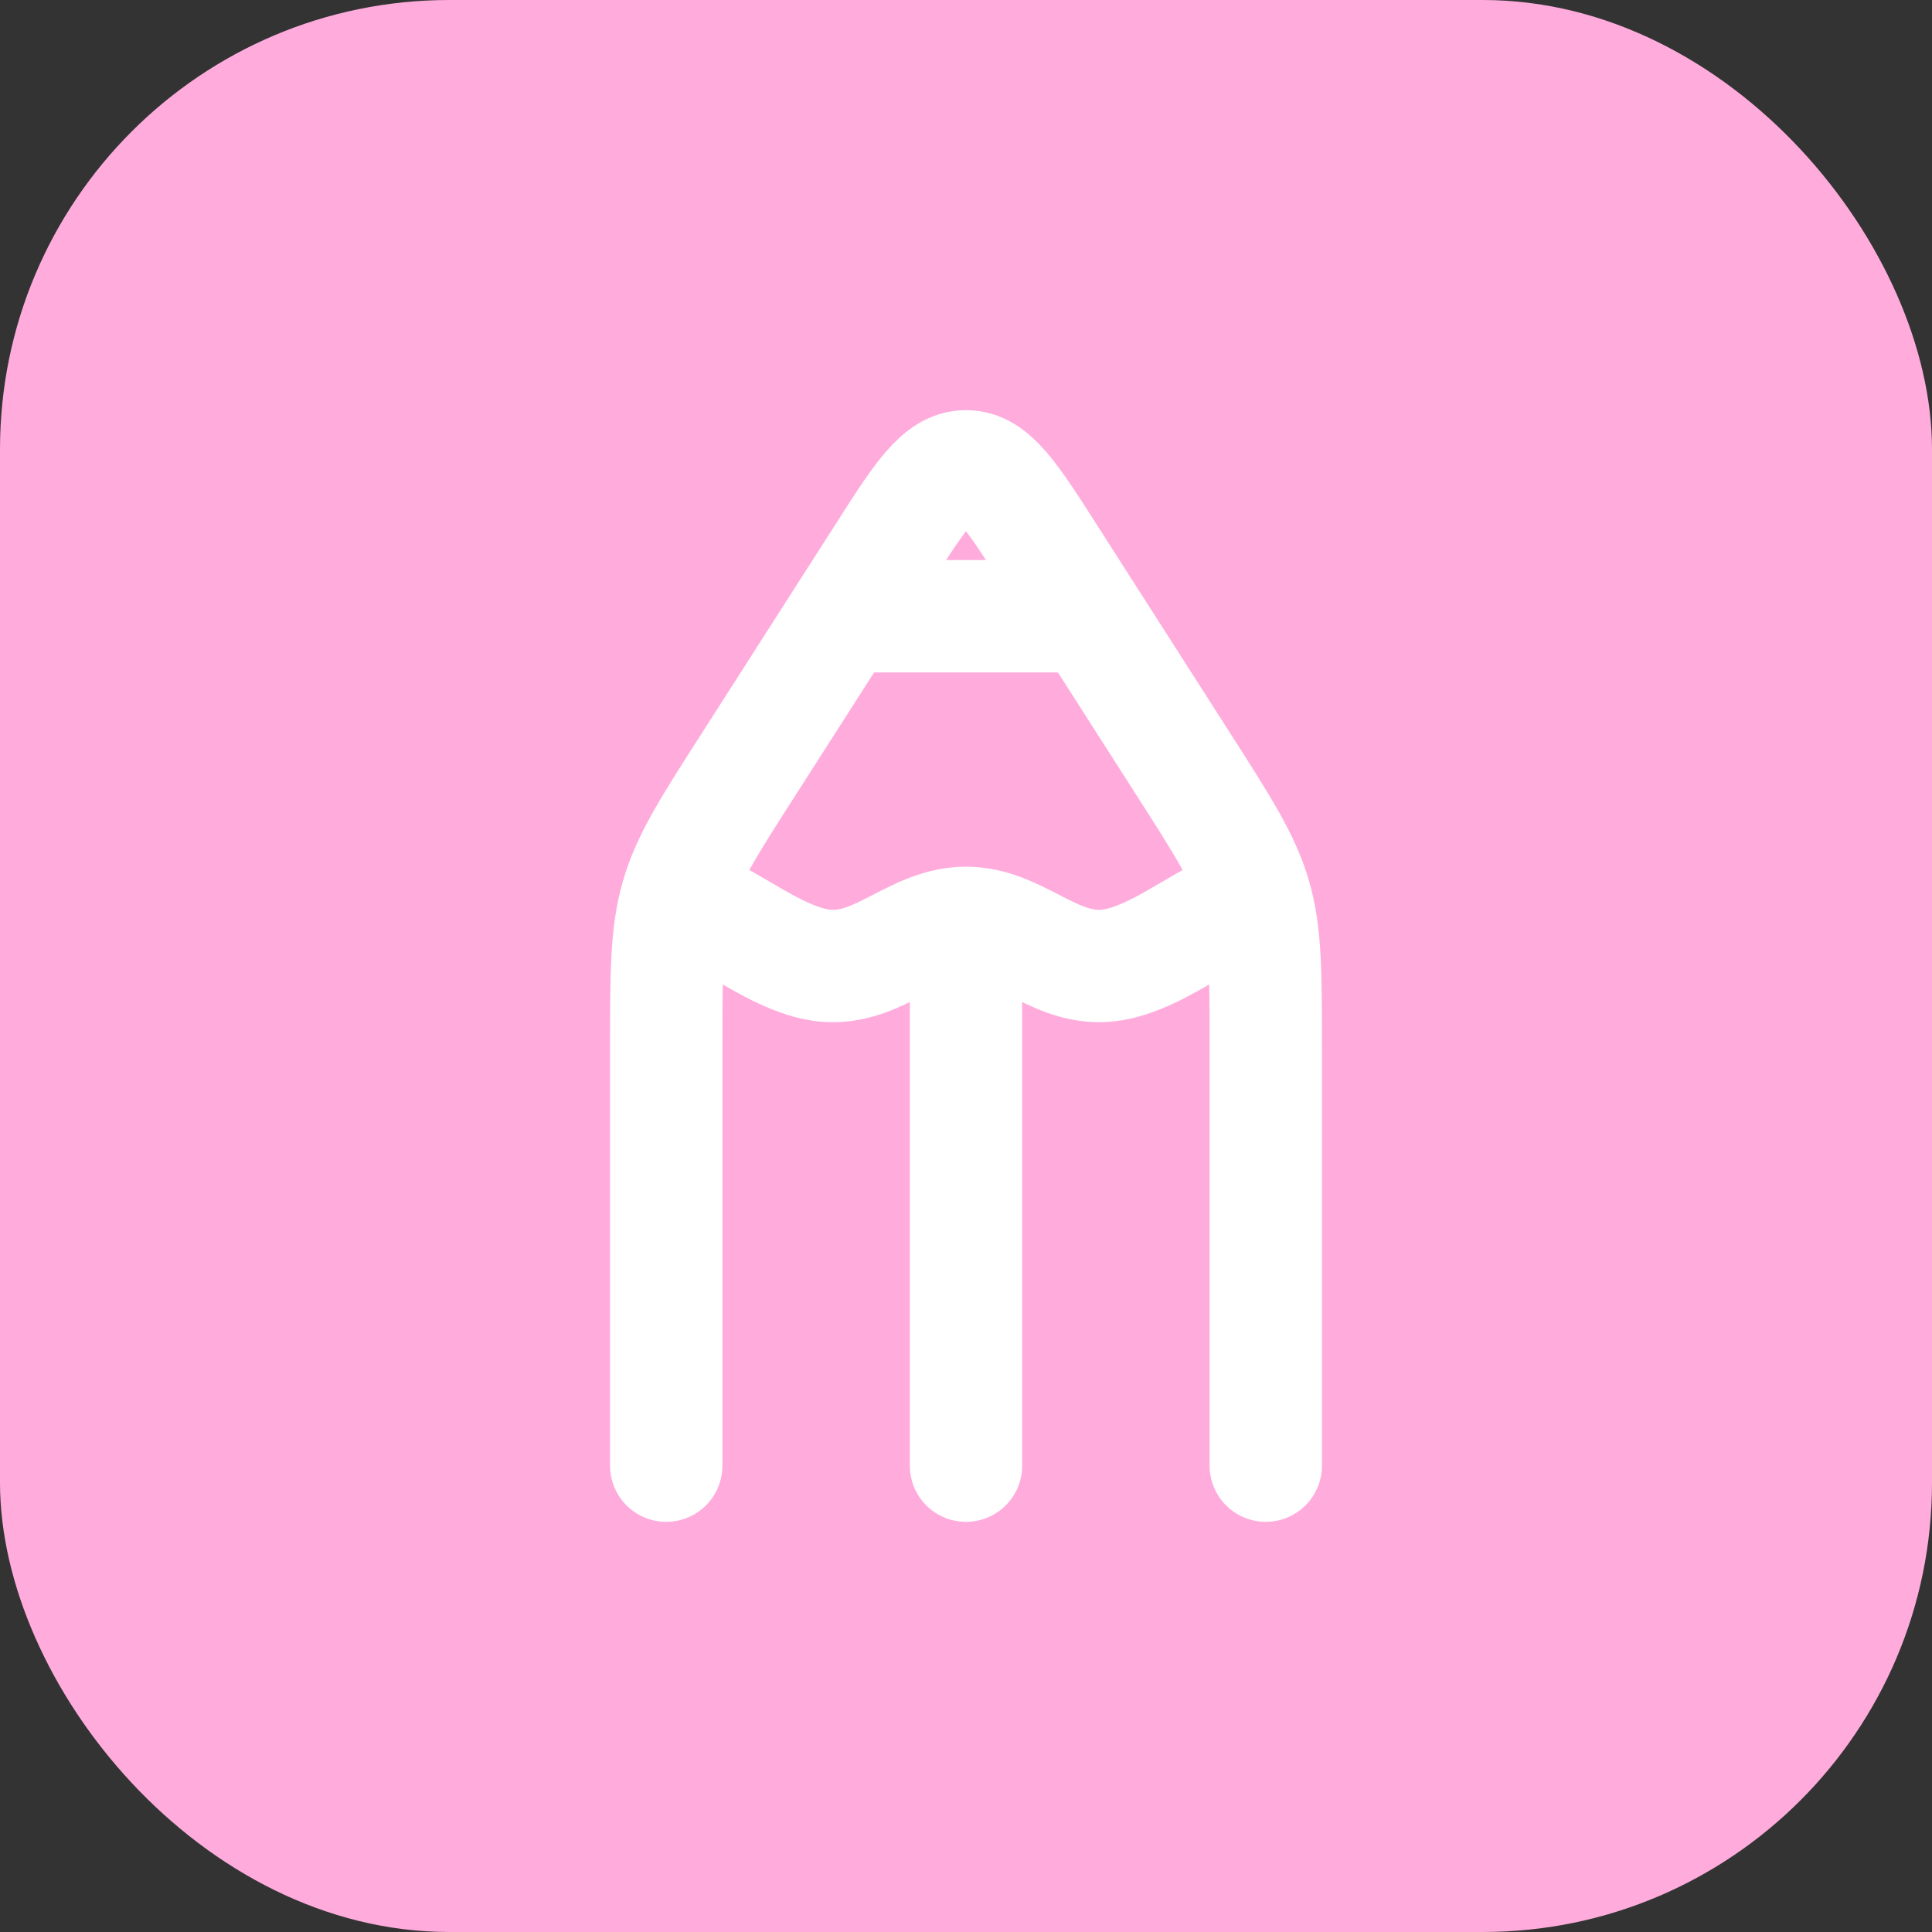 <svg width="43" height="43" viewBox="0 0 43 43" fill="none" xmlns="http://www.w3.org/2000/svg">
<rect x="0" y="0" width="43" height="43" fill="#333333" stroke="none"/>
<rect width="43" height="43" rx="10" fill="#FFACDD"/>
<path d="M14.828 32.621V23.384C14.828 21.643 14.828 20.773 15.067 19.952C15.305 19.13 15.767 18.406 16.696 16.957L19.65 12.342C20.486 11.032 20.905 10.379 21.5 10.379C22.095 10.379 22.514 11.033 23.351 12.341L26.304 16.957C27.232 18.406 27.694 19.13 27.933 19.952C28.172 20.773 28.172 21.642 28.172 23.384V32.621" stroke="white" stroke-width="2.5" stroke-linecap="round" stroke-linejoin="round"/>
<path d="M15.94 20.388C16.642 20.747 17.596 21.47 18.475 21.5C19.608 21.536 20.373 20.54 21.5 20.54C22.627 20.54 23.392 21.536 24.525 21.499C25.404 21.47 26.359 20.747 27.06 20.388M21.5 21.5V32.621M19.276 13.716H23.724" stroke="white" stroke-width="2.5" stroke-linecap="round" stroke-linejoin="round"/>
</svg>

